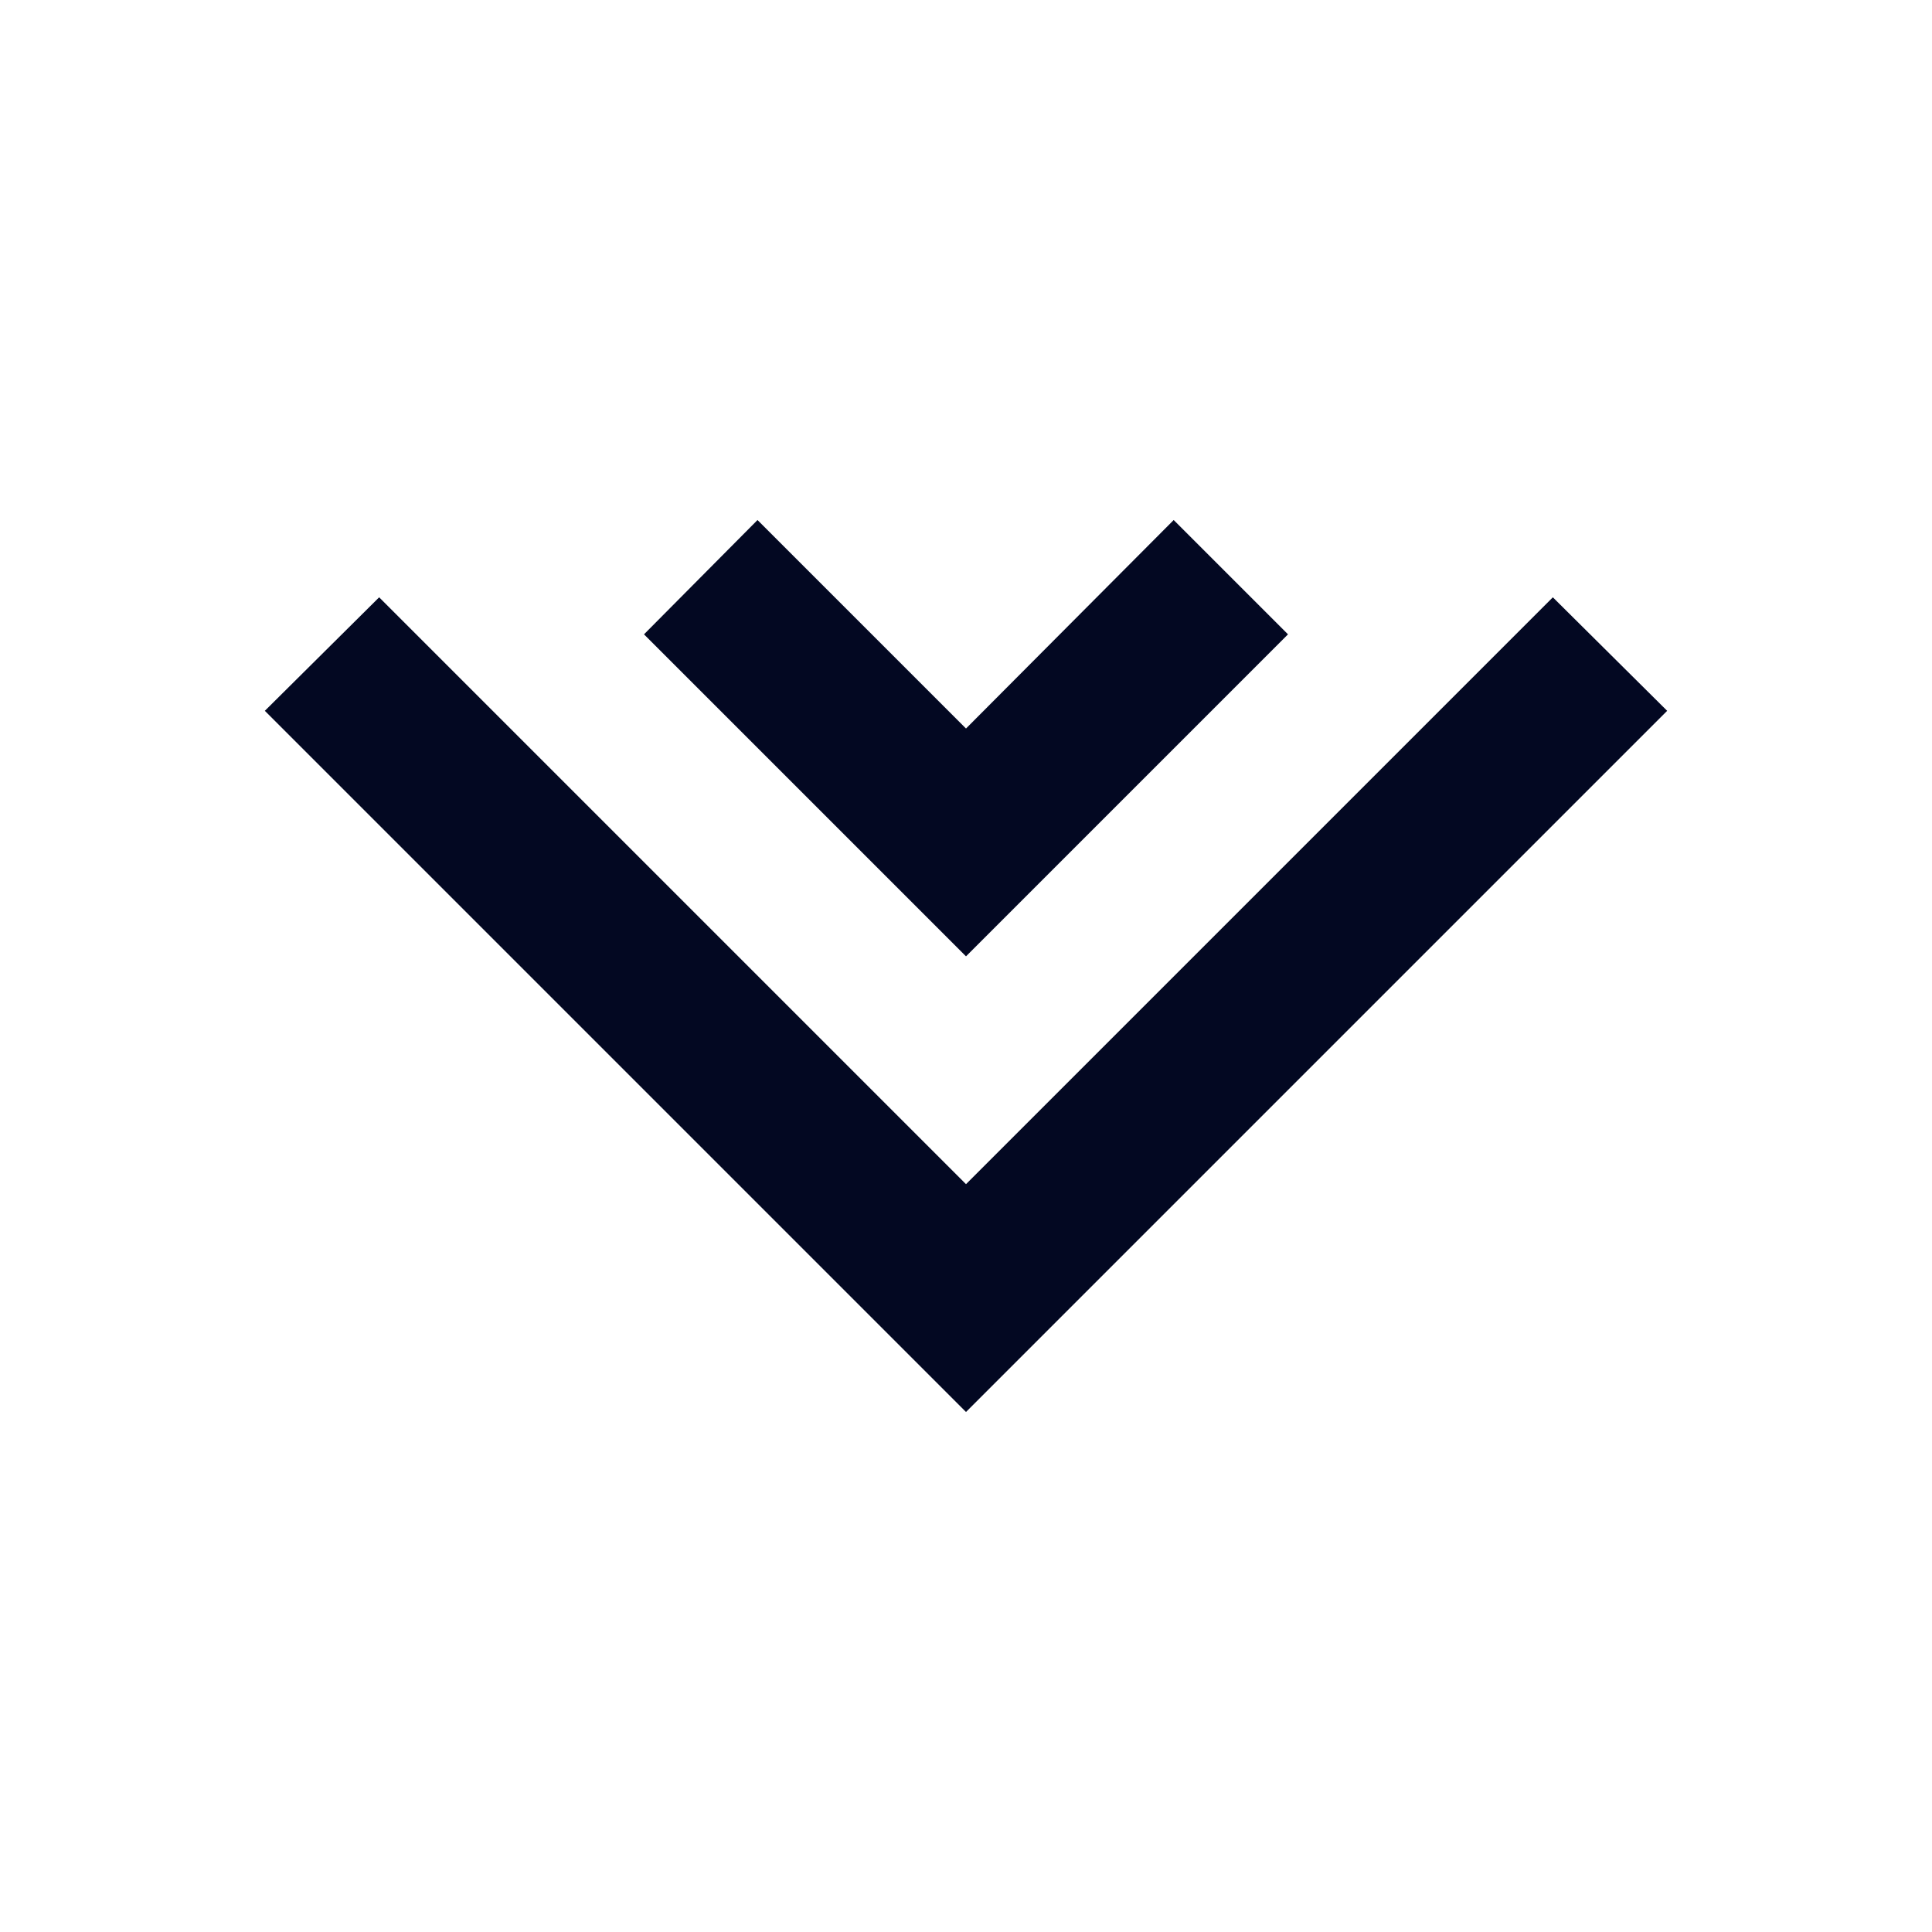 <?xml version="1.0"?>
<svg xmlns="http://www.w3.org/2000/svg" xmlns:xlink="http://www.w3.org/1999/xlink" xmlns:svgjs="http://svgjs.com/svgjs" version="1.1" width="512" height="512" x="0" y="0" viewBox="0 0 24 24" style="enable-background:new 0 0 512 512" xml:space="preserve" class=""><g><path xmlns="http://www.w3.org/2000/svg" d="m8 7.88 1.41-1.42 2.59 2.59 2.58-2.59 1.42 1.42-4 4z" fill="#030822" data-original="#000000" class=""/><path xmlns="http://www.w3.org/2000/svg" d="m3.29 8.83 1.42-1.41 7.29 7.29 7.29-7.29 1.42 1.41-8.71 8.71z" fill="#030822" data-original="#000000" class=""/></g></svg>
